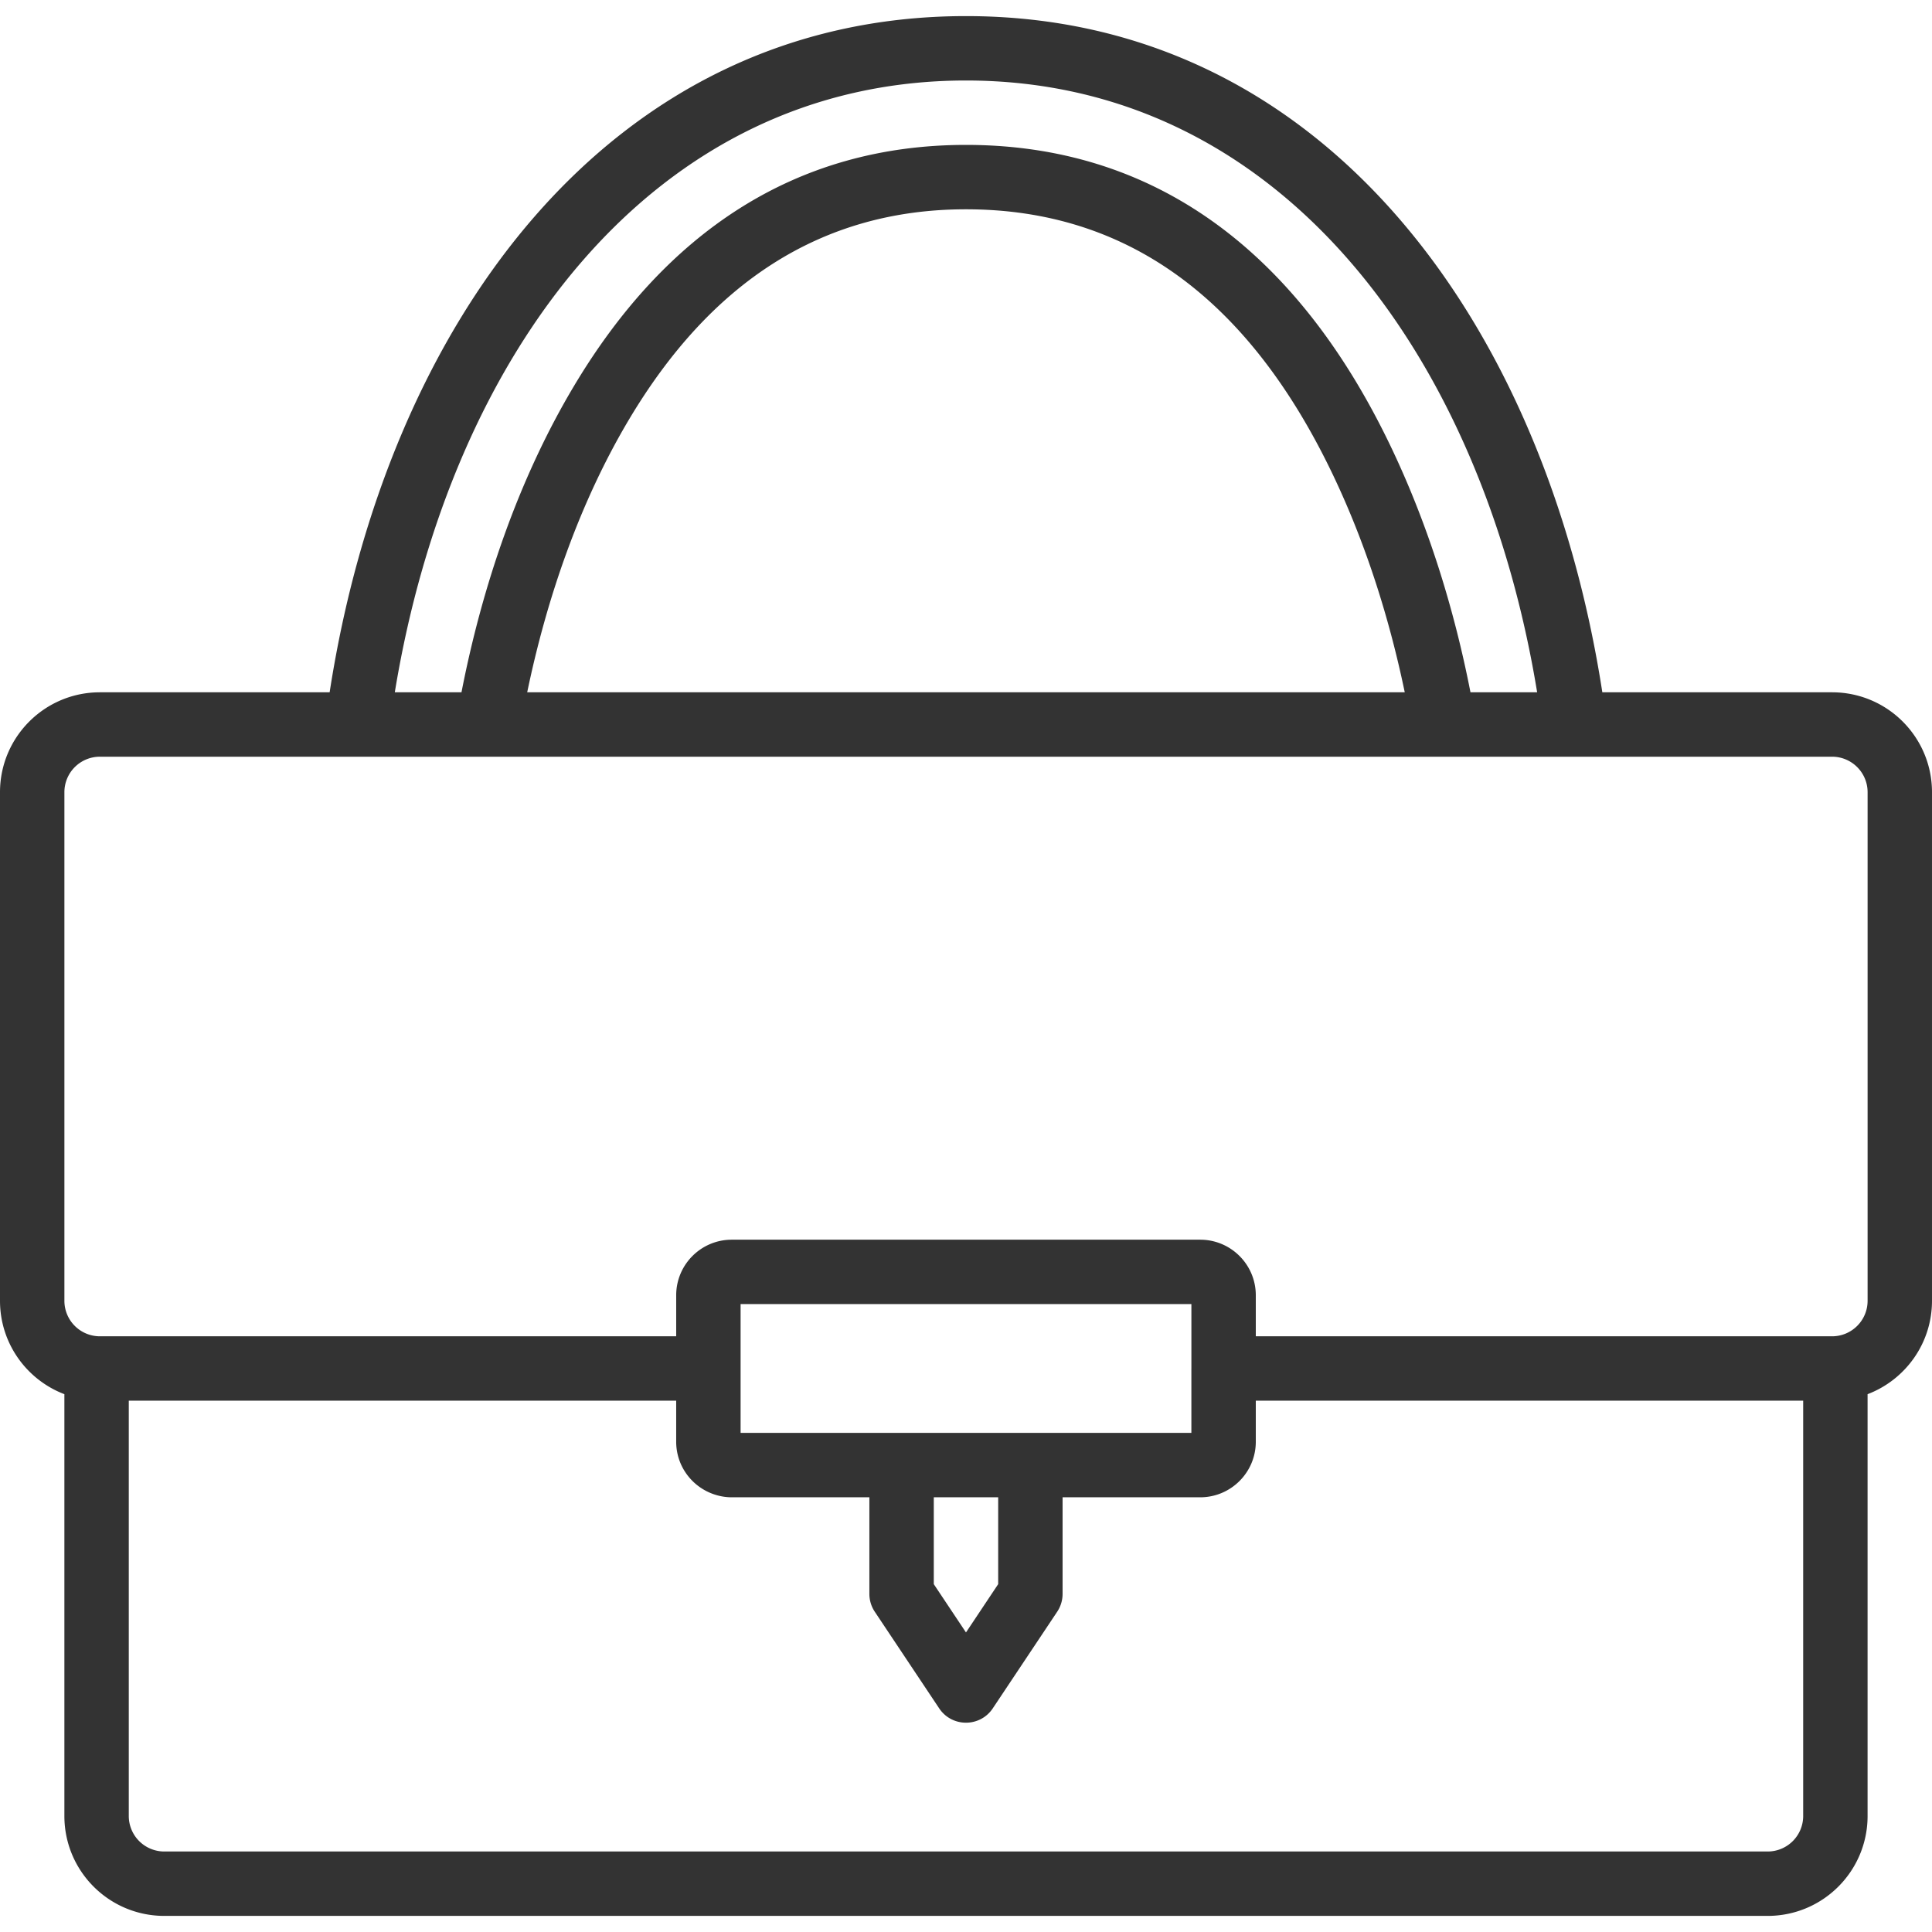 <svg xmlns="http://www.w3.org/2000/svg" viewBox="0 0 503.607 503.607" width="512" height="512"><path d="M477.553 180.459h-59.88C402.765 84.035 344.761 4.197 251.799 4.197S100.833 84.035 85.925 180.459h-59.88C11.656 180.459 0 192.115 0 206.504V339.07c0 11.125 6.971 20.611 16.783 24.345v109.95c0 14.391 11.658 26.045 26.053 26.045h417.926c14.395 0 26.053-11.654 26.053-26.045v-109.95c9.815-3.733 16.791-13.22 16.791-24.345V206.504c.001-14.389-11.664-26.045-26.053-26.045zM251.799 20.984c81.785 0 134.463 71.425 148.883 159.475h-17.379c-4.133-21.154-10.859-43.397-20.89-64.307-24.767-51.608-62.241-78.382-110.614-78.382-44.775 0-78.448 23.186-102.075 62.674-14.734 24.625-24.116 52.774-29.43 80.014h-17.379c14.421-88.049 67.099-159.474 148.884-159.474zM366.17 180.459H137.424c5.081-24.5 13.697-49.654 26.706-71.395 20.829-34.812 49.431-54.507 87.67-54.507 41.5 0 73.358 22.761 95.479 68.857 8.834 18.415 14.965 38.143 18.891 57.045zm103.859 292.906a9.254 9.254 0 01-9.266 9.258H42.836a9.254 9.254 0 01-9.266-9.258v-108.25h142.688v10.693c0 6.224 3.93 11.512 9.439 13.563 1.575.587 3.273.924 5.052.924h35.869v25.18c0 1.657.49 3.277 1.41 4.656l16.787 25.18c3.322 4.983 10.645 4.983 13.968 0l16.787-25.18a8.396 8.396 0 001.41-4.656v-25.18h35.869c7.999 0 14.495-6.484 14.495-14.487v-10.693h142.684v108.25zM310.557 356.638c0 .028-.004.055-.004.083v16.787H193.049v-33.574h117.508v16.704zm-67.151 33.657h16.787v22.639l-8.393 12.59-8.393-12.59v-22.639zM486.82 339.07c0 5.115-4.146 9.258-9.266 9.258h-150.21v-10.693c0-8.003-6.496-14.487-14.495-14.487h-122.1c-8.001 0-14.487 6.486-14.487 14.487v10.693H26.045a9.252 9.252 0 01-9.258-9.258V206.504a9.252 9.252 0 019.258-9.258h451.509c5.12 0 9.266 4.143 9.266 9.258V339.07z" fill="#333"/></svg>